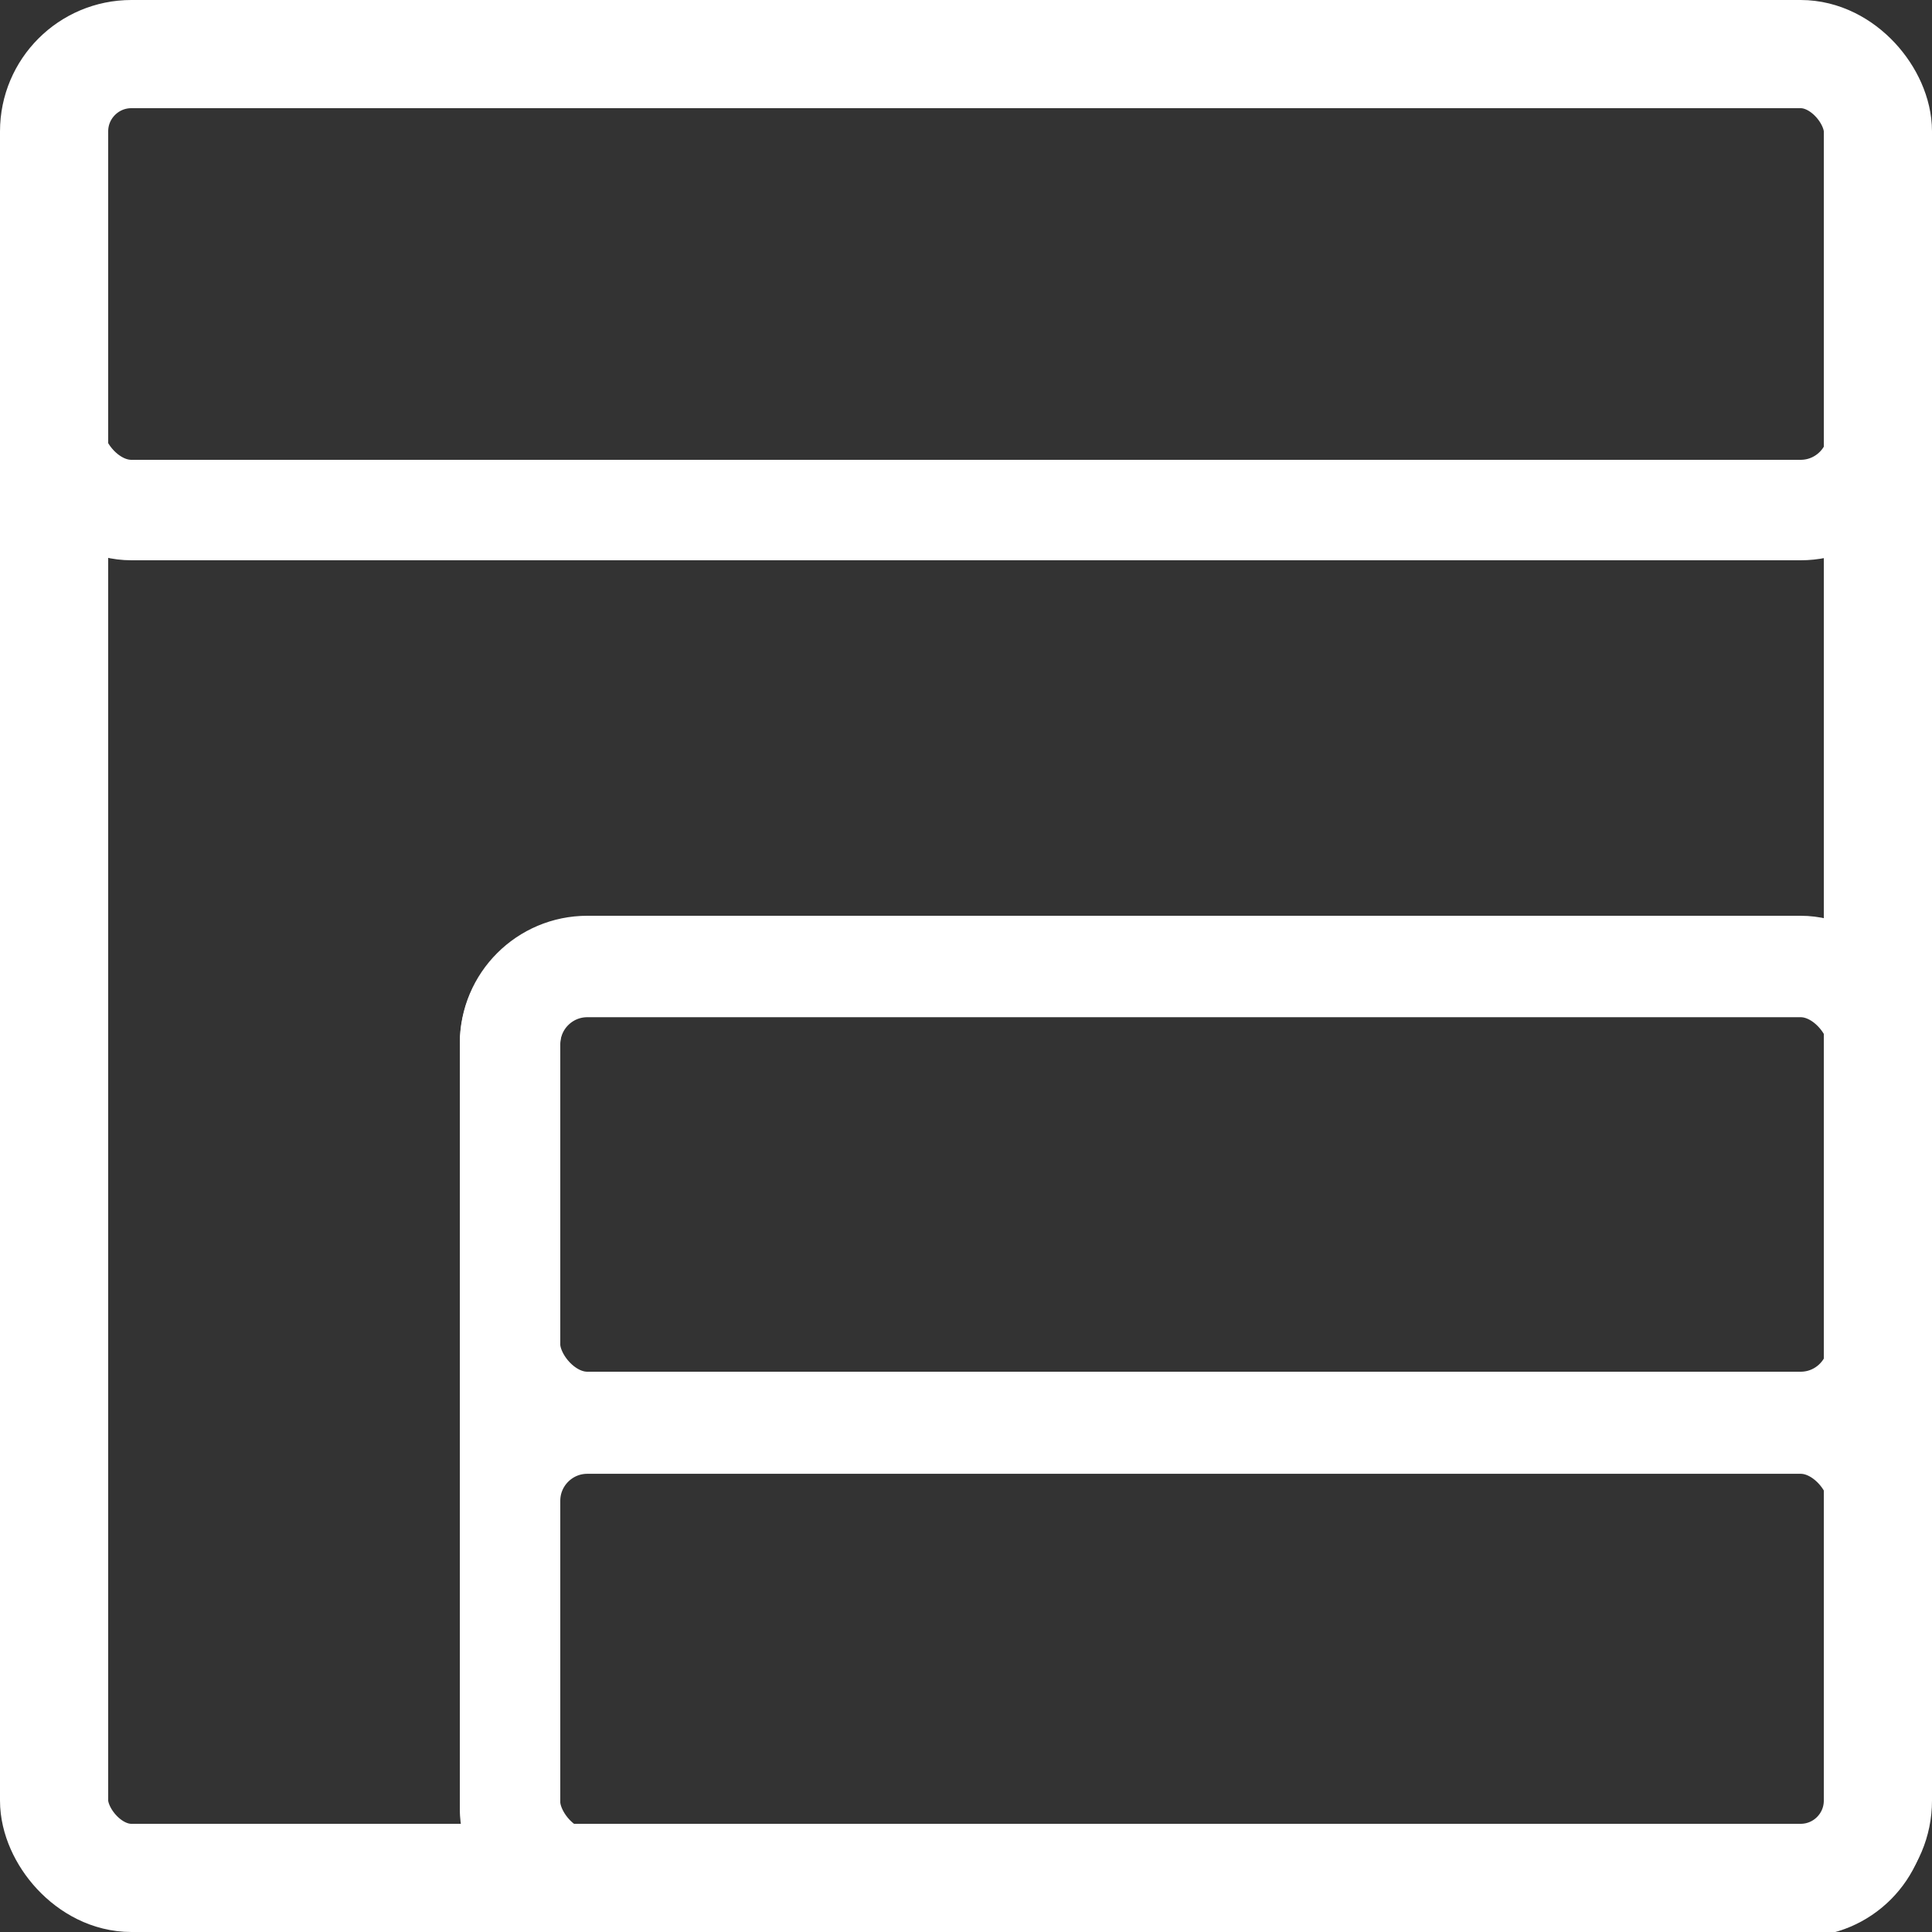 <svg width="500" height="500" xmlns="http://www.w3.org/2000/svg">
 <rect width="100%" height="100%" fill="#333333" stroke="none"/>
 <!-- Created with Method Draw - http://github.com/duopixel/Method-Draw/ -->
 <g>
  <title>background</title>
  <rect fill="none" id="canvas_background" height="502" width="502" y="-1" x="-1"/>
  <g display="none" overflow="visible" y="0" x="0" height="100%" width="100%" id="canvasGrid">
   <rect fill="url(#gridpattern)" stroke-width="0" y="0" x="0" height="100%" width="100%"/>
  </g>
 </g>
 <g>
  <title>Layer 1</title>
  <rect rx="20" stroke="#ffffff" id="svg_1" height="472" width="472" y="14" x="14" stroke-width="28" fill="none"/>
  <rect stroke="#ffffff" rx="20" id="svg_2" height="118" width="472" y="14" x="14" stroke-width="26" fill="none"/>
  <rect stroke="#ffffff" rx="20" id="svg_4" height="118" width="354" y="250" x="132" stroke-width="26" fill="none"/>
  <rect stroke="#ffffff" rx="20" id="svg_5" height="118" width="354" y="368.417" x="132" stroke-width="26" fill="none"/>
  <rect stroke="#ffffff" rx="20" id="svg_6" height="238" width="354" y="250.253" x="132" stroke-width="26" fill="none"/>
 </g>
</svg>